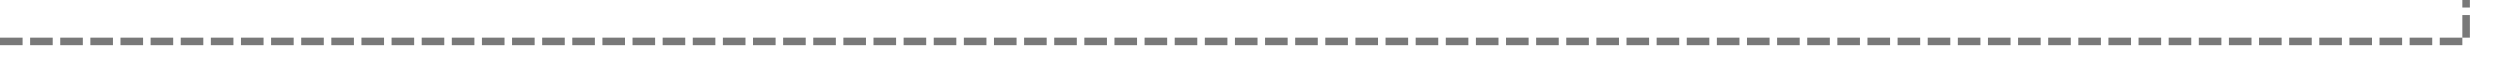 ﻿<?xml version="1.0" encoding="utf-8"?>
<svg version="1.1" xmlns:xlink="http://www.w3.org/1999/xlink" width="332px" height="10px" preserveAspectRatio="xMinYMid meet" viewBox="797 340  332 8" xmlns="http://www.w3.org/2000/svg">
  <path d="M 797 344.5  L 1124.5 344.5  L 1124.5 316.5  L 1450.5 316.5  " stroke-width="1" stroke-dasharray="3,1" stroke="#797979" fill="none" />
  <path d="M 1445.446 311.854  L 1450.093 316.5  L 1445.446 321.146  L 1446.154 321.854  L 1451.154 316.854  L 1451.507 316.5  L 1451.154 316.146  L 1446.154 311.146  L 1445.446 311.854  Z " fill-rule="nonzero" fill="#797979" stroke="none" />
</svg>